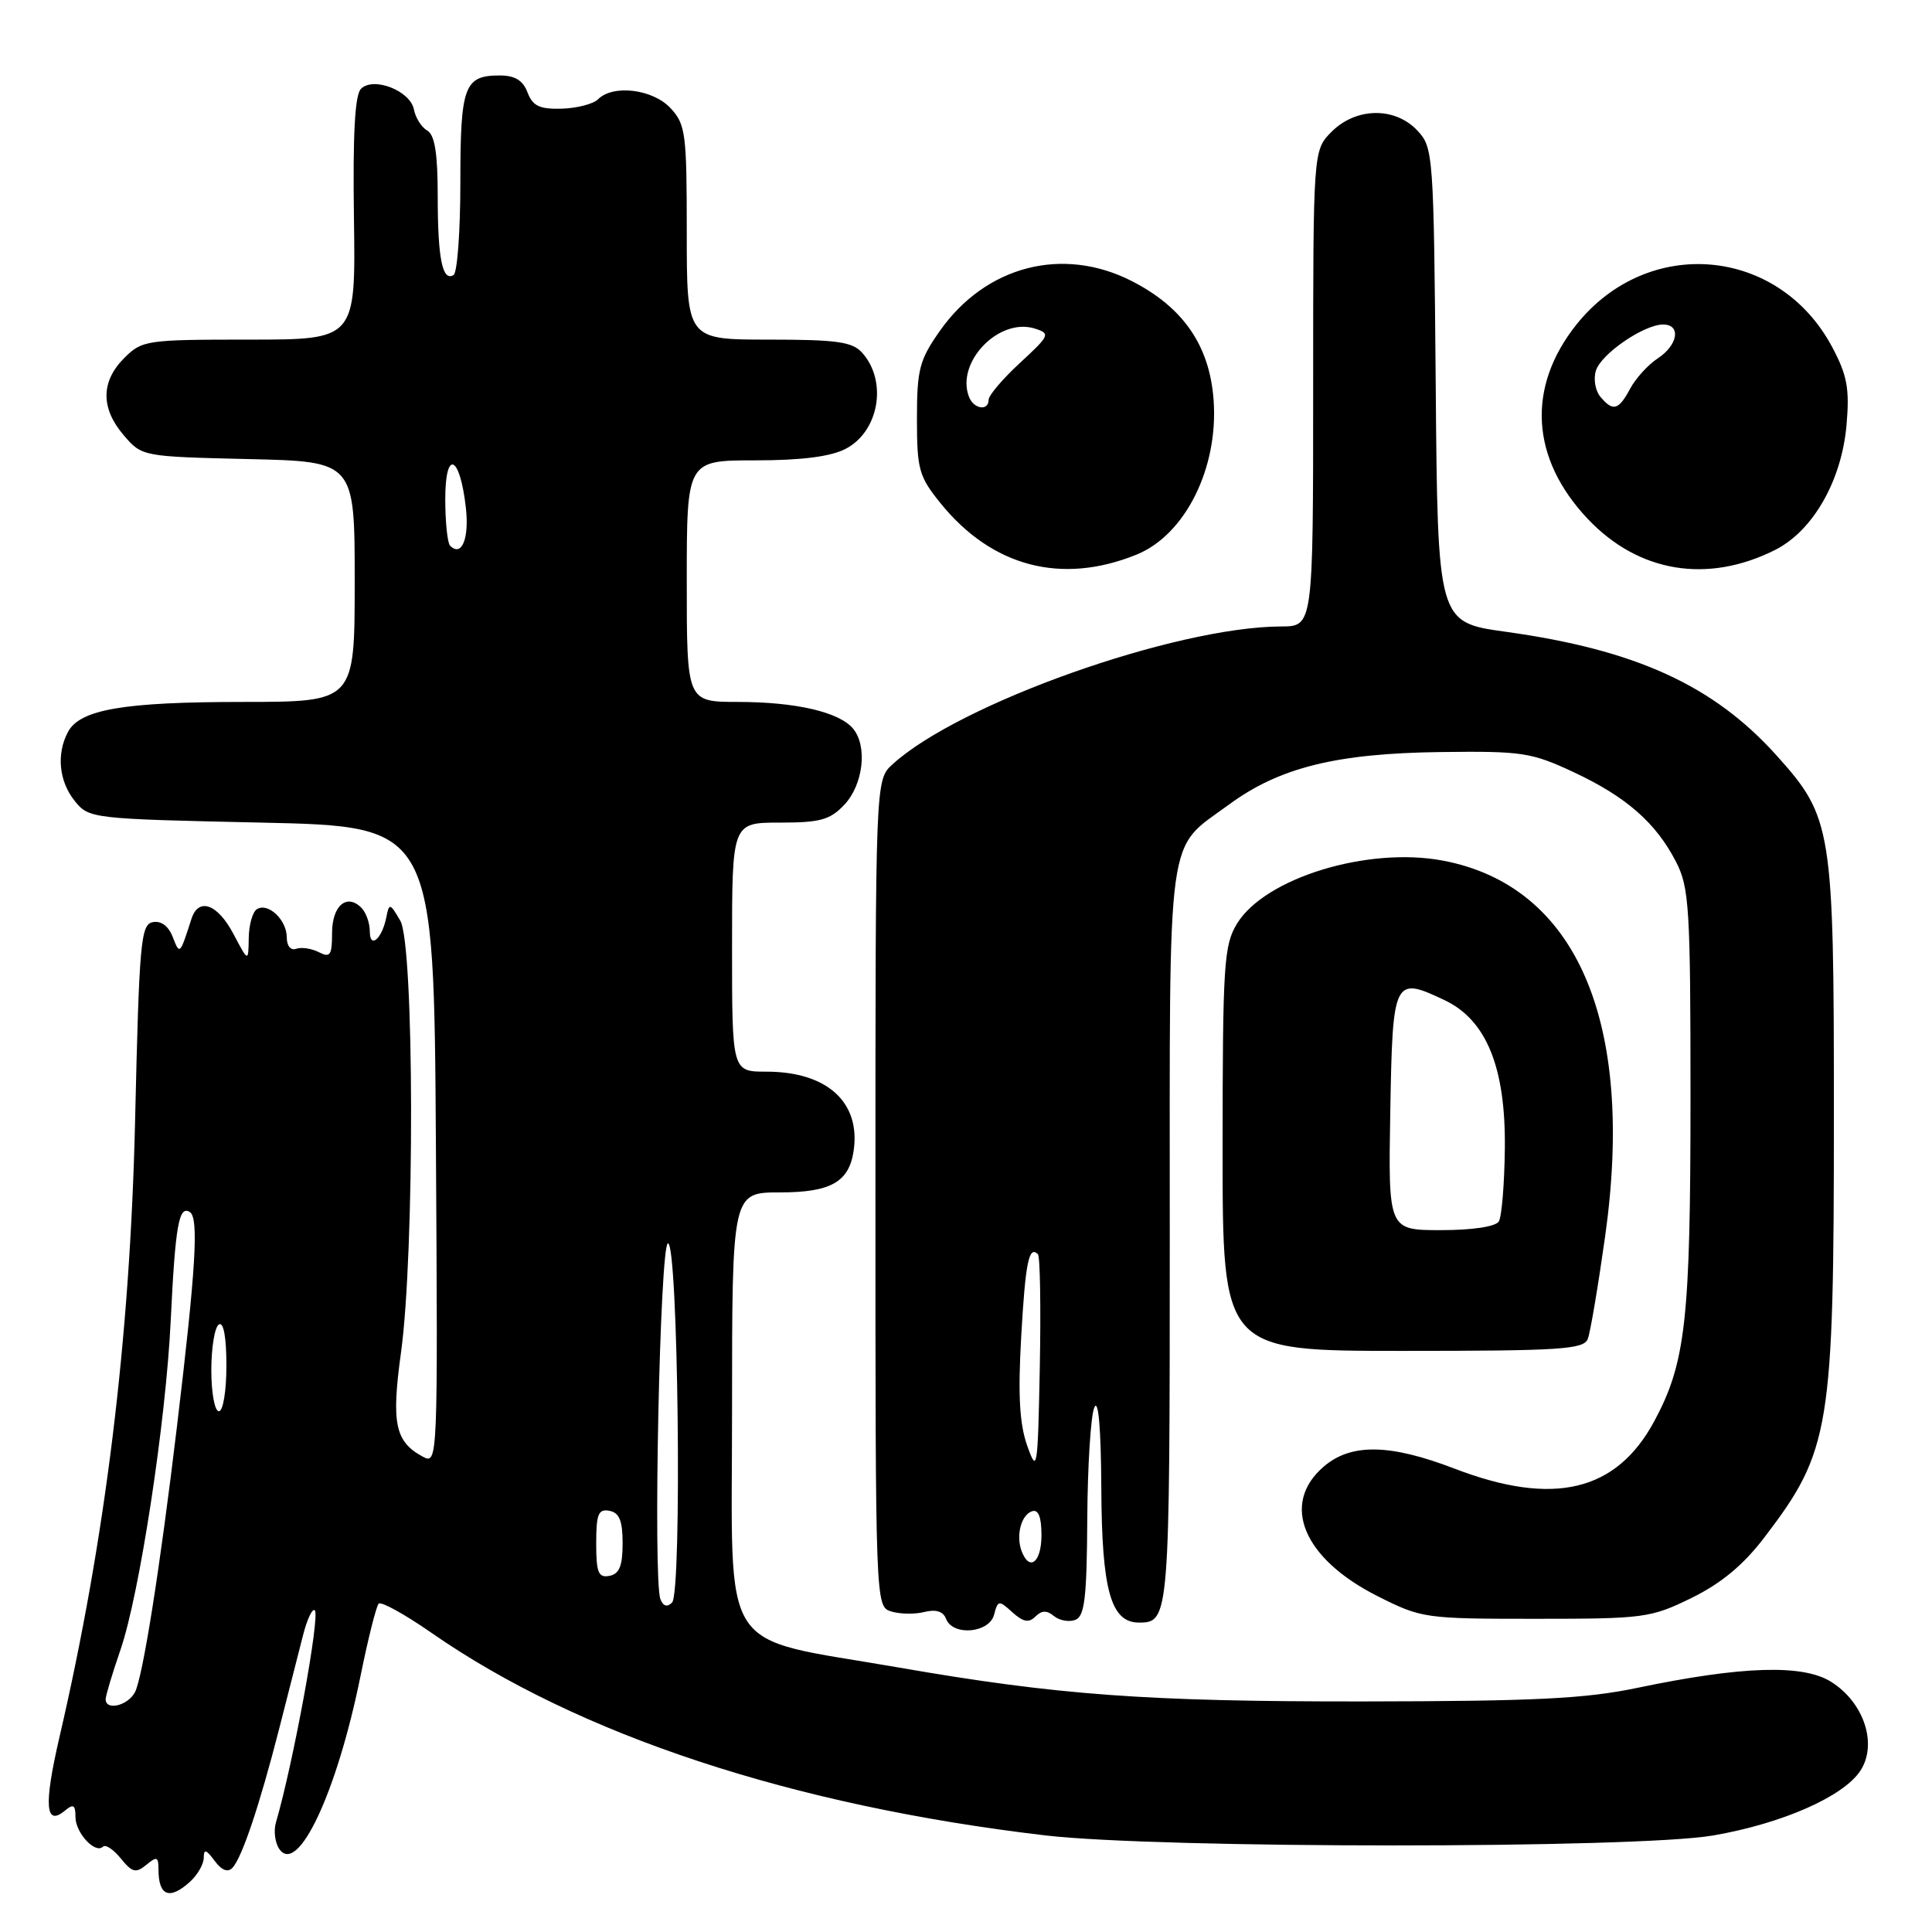 <?xml version="1.0" encoding="UTF-8" standalone="no"?>
<!DOCTYPE svg PUBLIC "-//W3C//DTD SVG 1.1//EN" "http://www.w3.org/Graphics/SVG/1.1/DTD/svg11.dtd" >
<svg xmlns="http://www.w3.org/2000/svg" xmlns:xlink="http://www.w3.org/1999/xlink" version="1.1" viewBox="0 0 256 256">
 <g >
 <path fill="currentColor"
d=" M 25.17 249.35 C 26.18 248.43 27.00 247.00 27.00 246.15 C 27.00 244.96 27.32 245.05 28.43 246.56 C 29.37 247.83 30.19 248.15 30.80 247.50 C 32.07 246.14 34.40 239.20 37.01 229.00 C 38.20 224.32 39.62 218.77 40.16 216.65 C 40.70 214.54 41.40 213.06 41.71 213.38 C 42.44 214.10 38.87 233.59 36.56 241.50 C 36.24 242.60 36.44 244.18 37.01 245.00 C 39.46 248.57 44.66 237.48 47.78 222.03 C 48.78 217.10 49.86 212.81 50.18 212.49 C 50.50 212.17 53.63 213.90 57.13 216.33 C 76.63 229.90 104.99 239.26 138.50 243.20 C 153.58 244.97 216.76 244.97 227.00 243.21 C 236.15 241.63 244.26 238.06 246.51 234.63 C 248.81 231.12 247.00 225.60 242.65 222.86 C 238.91 220.50 230.86 220.75 217.00 223.64 C 210.05 225.10 203.38 225.42 180.50 225.45 C 151.89 225.47 140.18 224.62 119.00 220.94 C 94.92 216.76 97.00 219.97 97.00 186.97 C 97.00 158.00 97.00 158.00 103.35 158.00 C 110.07 158.00 112.50 156.63 113.11 152.50 C 114.06 146.06 109.60 142.00 101.55 142.00 C 97.00 142.00 97.00 142.00 97.00 125.50 C 97.00 109.00 97.00 109.00 103.33 109.00 C 108.70 109.00 109.99 108.64 111.89 106.62 C 114.39 103.96 114.97 98.88 113.04 96.55 C 111.21 94.35 105.46 93.01 97.75 93.01 C 91.00 93.00 91.00 93.00 91.00 77.00 C 91.00 61.00 91.00 61.00 100.05 61.00 C 106.19 61.00 110.04 60.51 112.04 59.48 C 116.47 57.19 117.63 50.53 114.25 46.75 C 112.95 45.29 110.91 45.00 101.85 45.00 C 91.00 45.00 91.00 45.00 91.00 30.81 C 91.00 17.63 90.85 16.47 88.83 14.31 C 86.47 11.80 81.23 11.17 79.25 13.15 C 78.62 13.78 76.45 14.34 74.43 14.40 C 71.49 14.48 70.59 14.05 69.90 12.25 C 69.30 10.65 68.23 10.00 66.22 10.00 C 61.51 10.00 61.00 11.39 61.00 24.14 C 61.00 30.60 60.60 36.13 60.10 36.44 C 58.62 37.35 58.00 34.26 58.00 25.97 C 58.00 20.31 57.61 17.88 56.61 17.30 C 55.85 16.86 55.06 15.61 54.85 14.52 C 54.38 12.03 49.49 10.11 47.83 11.77 C 47.02 12.58 46.74 17.84 46.90 28.97 C 47.13 45.00 47.13 45.00 33.02 45.00 C 19.37 45.00 18.83 45.08 16.45 47.45 C 13.35 50.56 13.33 54.11 16.41 57.69 C 18.81 60.49 18.88 60.50 32.91 60.83 C 47.00 61.15 47.00 61.15 47.00 77.08 C 47.00 93.00 47.00 93.00 32.25 93.01 C 16.37 93.01 10.61 94.00 9.01 96.98 C 7.45 99.90 7.81 103.54 9.91 106.14 C 11.79 108.47 12.14 108.51 34.66 109.00 C 57.50 109.50 57.50 109.50 57.76 151.79 C 58.02 193.73 58.01 194.07 56.03 193.02 C 52.35 191.04 51.84 188.63 53.13 179.25 C 54.96 166.00 54.90 125.18 53.04 122.00 C 51.69 119.67 51.56 119.64 51.20 121.50 C 50.63 124.41 49.00 125.82 49.00 123.40 C 49.00 122.30 48.50 120.90 47.88 120.28 C 45.94 118.34 44.00 120.02 44.00 123.64 C 44.00 126.58 43.75 126.94 42.25 126.17 C 41.29 125.68 39.94 125.47 39.25 125.72 C 38.52 125.98 38.00 125.35 38.00 124.21 C 38.00 121.89 35.53 119.55 34.04 120.47 C 33.47 120.83 32.98 122.55 32.96 124.31 C 32.91 127.50 32.91 127.50 30.93 123.75 C 28.83 119.77 26.31 118.86 25.37 121.75 C 23.83 126.54 23.82 126.55 22.90 124.18 C 22.34 122.72 21.36 121.98 20.25 122.19 C 18.65 122.49 18.45 124.81 17.90 148.51 C 17.23 177.42 13.98 203.89 7.87 230.22 C 5.79 239.20 6.00 242.07 8.59 239.93 C 9.72 238.98 10.00 239.15 10.00 240.76 C 10.00 242.87 12.63 245.70 13.65 244.69 C 13.98 244.36 15.04 245.06 16.01 246.26 C 17.52 248.12 18.00 248.24 19.39 247.10 C 20.78 245.94 21.00 246.02 21.00 247.71 C 21.00 251.23 22.46 251.80 25.17 249.35 Z  M 131.72 213.96 C 132.23 212.02 132.35 212.01 134.15 213.64 C 135.58 214.93 136.33 215.07 137.20 214.20 C 138.03 213.37 138.71 213.35 139.66 214.14 C 140.38 214.73 141.66 214.96 142.49 214.64 C 143.72 214.17 144.01 211.72 144.07 201.28 C 144.11 194.25 144.53 187.60 145.00 186.50 C 145.54 185.24 145.89 189.21 145.93 197.29 C 146.00 210.76 147.20 215.00 150.92 215.00 C 154.95 215.00 155.00 214.42 155.00 163.76 C 155.00 108.86 154.46 112.77 162.86 106.60 C 169.55 101.69 177.06 99.83 190.85 99.65 C 201.69 99.51 202.92 99.70 208.50 102.31 C 215.48 105.57 219.42 109.02 222.09 114.21 C 223.83 117.60 224.00 120.32 224.00 145.41 C 224.00 174.89 223.37 180.55 219.22 188.28 C 214.19 197.65 205.86 199.64 192.73 194.60 C 184.13 191.30 179.01 191.23 175.39 194.34 C 169.65 199.28 172.67 206.53 182.54 211.50 C 188.37 214.44 188.82 214.50 203.50 214.50 C 217.87 214.50 218.74 214.38 224.15 211.73 C 228.08 209.80 231.00 207.37 233.78 203.73 C 242.54 192.24 243.00 189.43 243.00 147.49 C 243.00 109.71 242.77 108.30 235.41 100.11 C 227.05 90.81 216.74 86.10 199.50 83.71 C 190.50 82.46 190.50 82.46 190.24 51.03 C 189.98 20.38 189.92 19.54 187.81 17.30 C 184.85 14.14 179.70 14.21 176.45 17.45 C 174.00 19.91 174.00 19.91 174.00 51.45 C 174.00 83.00 174.00 83.00 169.75 83.01 C 155.72 83.06 127.04 93.23 118.25 101.29 C 116.00 103.35 116.00 103.35 116.00 158.11 C 116.00 212.62 116.01 212.87 118.07 213.52 C 119.21 213.88 121.19 213.92 122.47 213.60 C 124.02 213.21 124.98 213.51 125.36 214.51 C 126.25 216.82 131.08 216.40 131.72 213.96 Z  M 210.39 177.41 C 210.73 176.54 211.76 170.42 212.69 163.81 C 216.68 135.41 208.90 117.39 191.21 114.04 C 181.26 112.15 167.60 116.33 163.91 122.39 C 162.17 125.24 162.01 127.74 162.00 152.25 C 162.00 179.00 162.00 179.00 185.89 179.00 C 206.78 179.00 209.86 178.80 210.39 177.41 Z  M 150.62 73.48 C 157.05 70.86 161.46 62.02 160.81 53.02 C 160.29 45.81 156.80 40.74 149.98 37.25 C 140.82 32.57 130.61 35.22 124.54 43.84 C 121.82 47.71 121.50 48.95 121.50 55.49 C 121.50 62.19 121.76 63.14 124.61 66.66 C 131.44 75.11 140.66 77.53 150.62 73.48 Z  M 235.21 72.87 C 240.24 70.34 244.05 63.66 244.68 56.25 C 245.09 51.50 244.76 49.72 242.78 46.00 C 235.70 32.69 218.36 31.16 208.89 43.00 C 202.27 51.30 202.81 60.74 210.38 68.75 C 217.10 75.86 226.24 77.38 235.21 72.87 Z  M 14.00 225.16 C 14.00 224.69 14.88 221.75 15.96 218.62 C 18.49 211.27 21.98 188.41 22.62 175.00 C 23.23 162.36 23.70 159.69 25.15 160.60 C 26.36 161.34 25.96 168.05 23.45 189.00 C 21.19 207.90 18.91 222.30 17.87 224.25 C 16.92 226.02 14.00 226.71 14.00 225.16 Z  M 87.51 211.90 C 86.51 209.29 87.44 165.01 88.50 164.75 C 89.86 164.41 90.40 211.00 89.05 212.35 C 88.40 213.00 87.88 212.84 87.51 211.90 Z  M 79.00 204.50 C 79.00 200.61 79.29 199.91 80.75 200.19 C 82.07 200.44 82.50 201.51 82.50 204.50 C 82.50 207.49 82.07 208.56 80.75 208.81 C 79.29 209.09 79.00 208.39 79.00 204.50 Z  M 28.00 181.56 C 28.00 178.57 28.45 175.84 29.00 175.50 C 29.62 175.11 30.00 177.16 30.00 180.94 C 30.00 184.31 29.56 187.00 29.00 187.00 C 28.45 187.00 28.00 184.55 28.00 181.56 Z  M 59.64 72.31 C 59.29 71.95 59.00 69.18 59.00 66.13 C 59.00 59.46 60.94 60.27 61.73 67.28 C 62.19 71.39 61.17 73.84 59.64 72.31 Z  M 135.38 205.56 C 134.59 203.48 135.30 200.73 136.75 200.25 C 137.59 199.97 138.00 200.99 138.00 203.42 C 138.00 207.00 136.43 208.28 135.38 205.56 Z  M 136.11 191.56 C 135.09 188.68 134.88 184.83 135.31 177.19 C 135.87 167.28 136.33 165.00 137.53 166.19 C 137.82 166.49 137.93 173.20 137.78 181.11 C 137.51 194.79 137.43 195.30 136.11 191.56 Z  M 184.22 147.26 C 184.53 129.64 184.68 129.33 191.42 132.53 C 196.95 135.15 199.51 141.43 199.40 152.10 C 199.35 156.82 198.99 161.21 198.60 161.85 C 198.17 162.54 195.10 163.00 190.92 163.00 C 183.95 163.00 183.95 163.00 184.22 147.26 Z  M 128.39 52.57 C 126.63 47.98 132.38 42.03 137.13 43.54 C 139.21 44.20 139.11 44.43 135.16 48.08 C 132.87 50.19 131.00 52.39 131.00 52.96 C 131.00 54.51 129.02 54.22 128.39 52.57 Z  M 212.04 52.55 C 211.38 51.75 211.12 50.20 211.47 49.10 C 212.17 46.88 217.83 43.00 220.37 43.00 C 222.78 43.00 222.35 45.72 219.67 47.48 C 218.38 48.32 216.73 50.14 216.00 51.51 C 214.46 54.38 213.72 54.57 212.04 52.55 Z "/>
</g>
</svg>